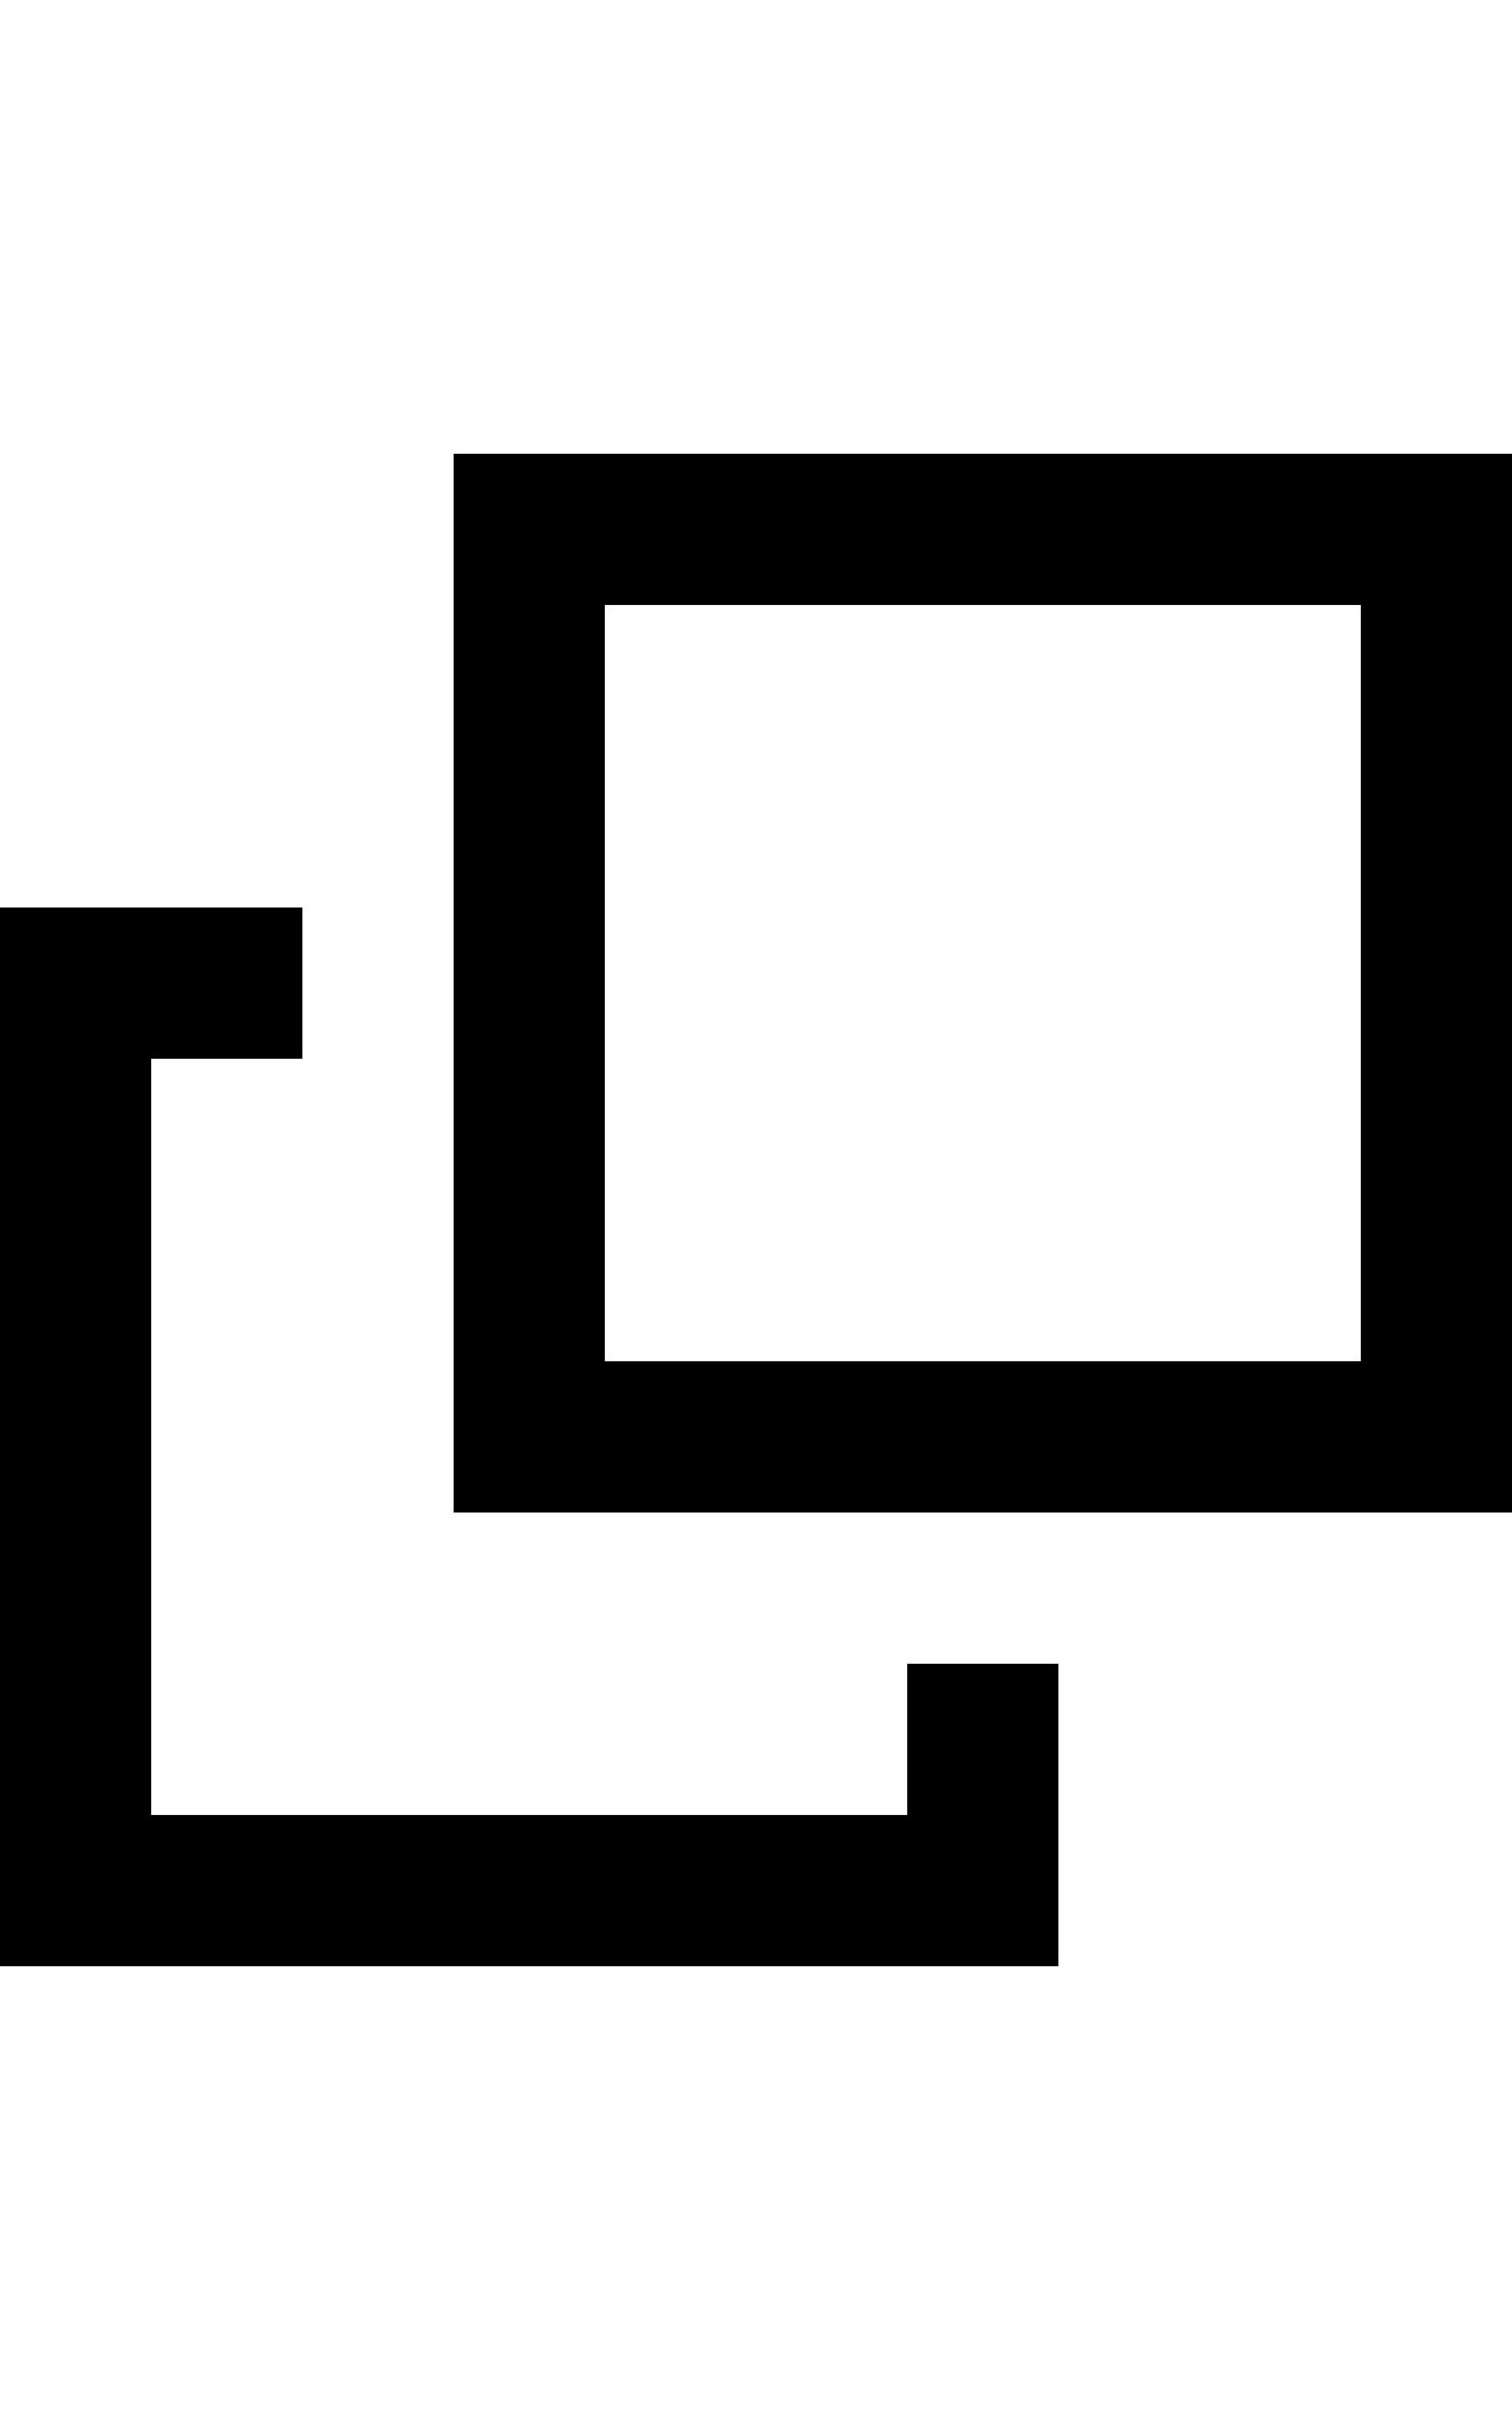 <?xml version="1.0" encoding="utf-8"?>
<!-- Generator: Adobe Illustrator 22.1.0, SVG Export Plug-In . SVG Version: 6.00 Build 0)  -->
<svg version="1.2" baseProfile="tiny" id="レイヤー_1"
	 xmlns="http://www.w3.org/2000/svg" xmlns:xlink="http://www.w3.org/1999/xlink" x="0px" y="0px" viewBox="0 0 320 512"
	 xml:space="preserve">
<path d="M96,96v224h224V96H96z M128,288V128h160v160H128z M224,352v64H0V192h64v32H32v160h160v-32H224z"/>
</svg>
